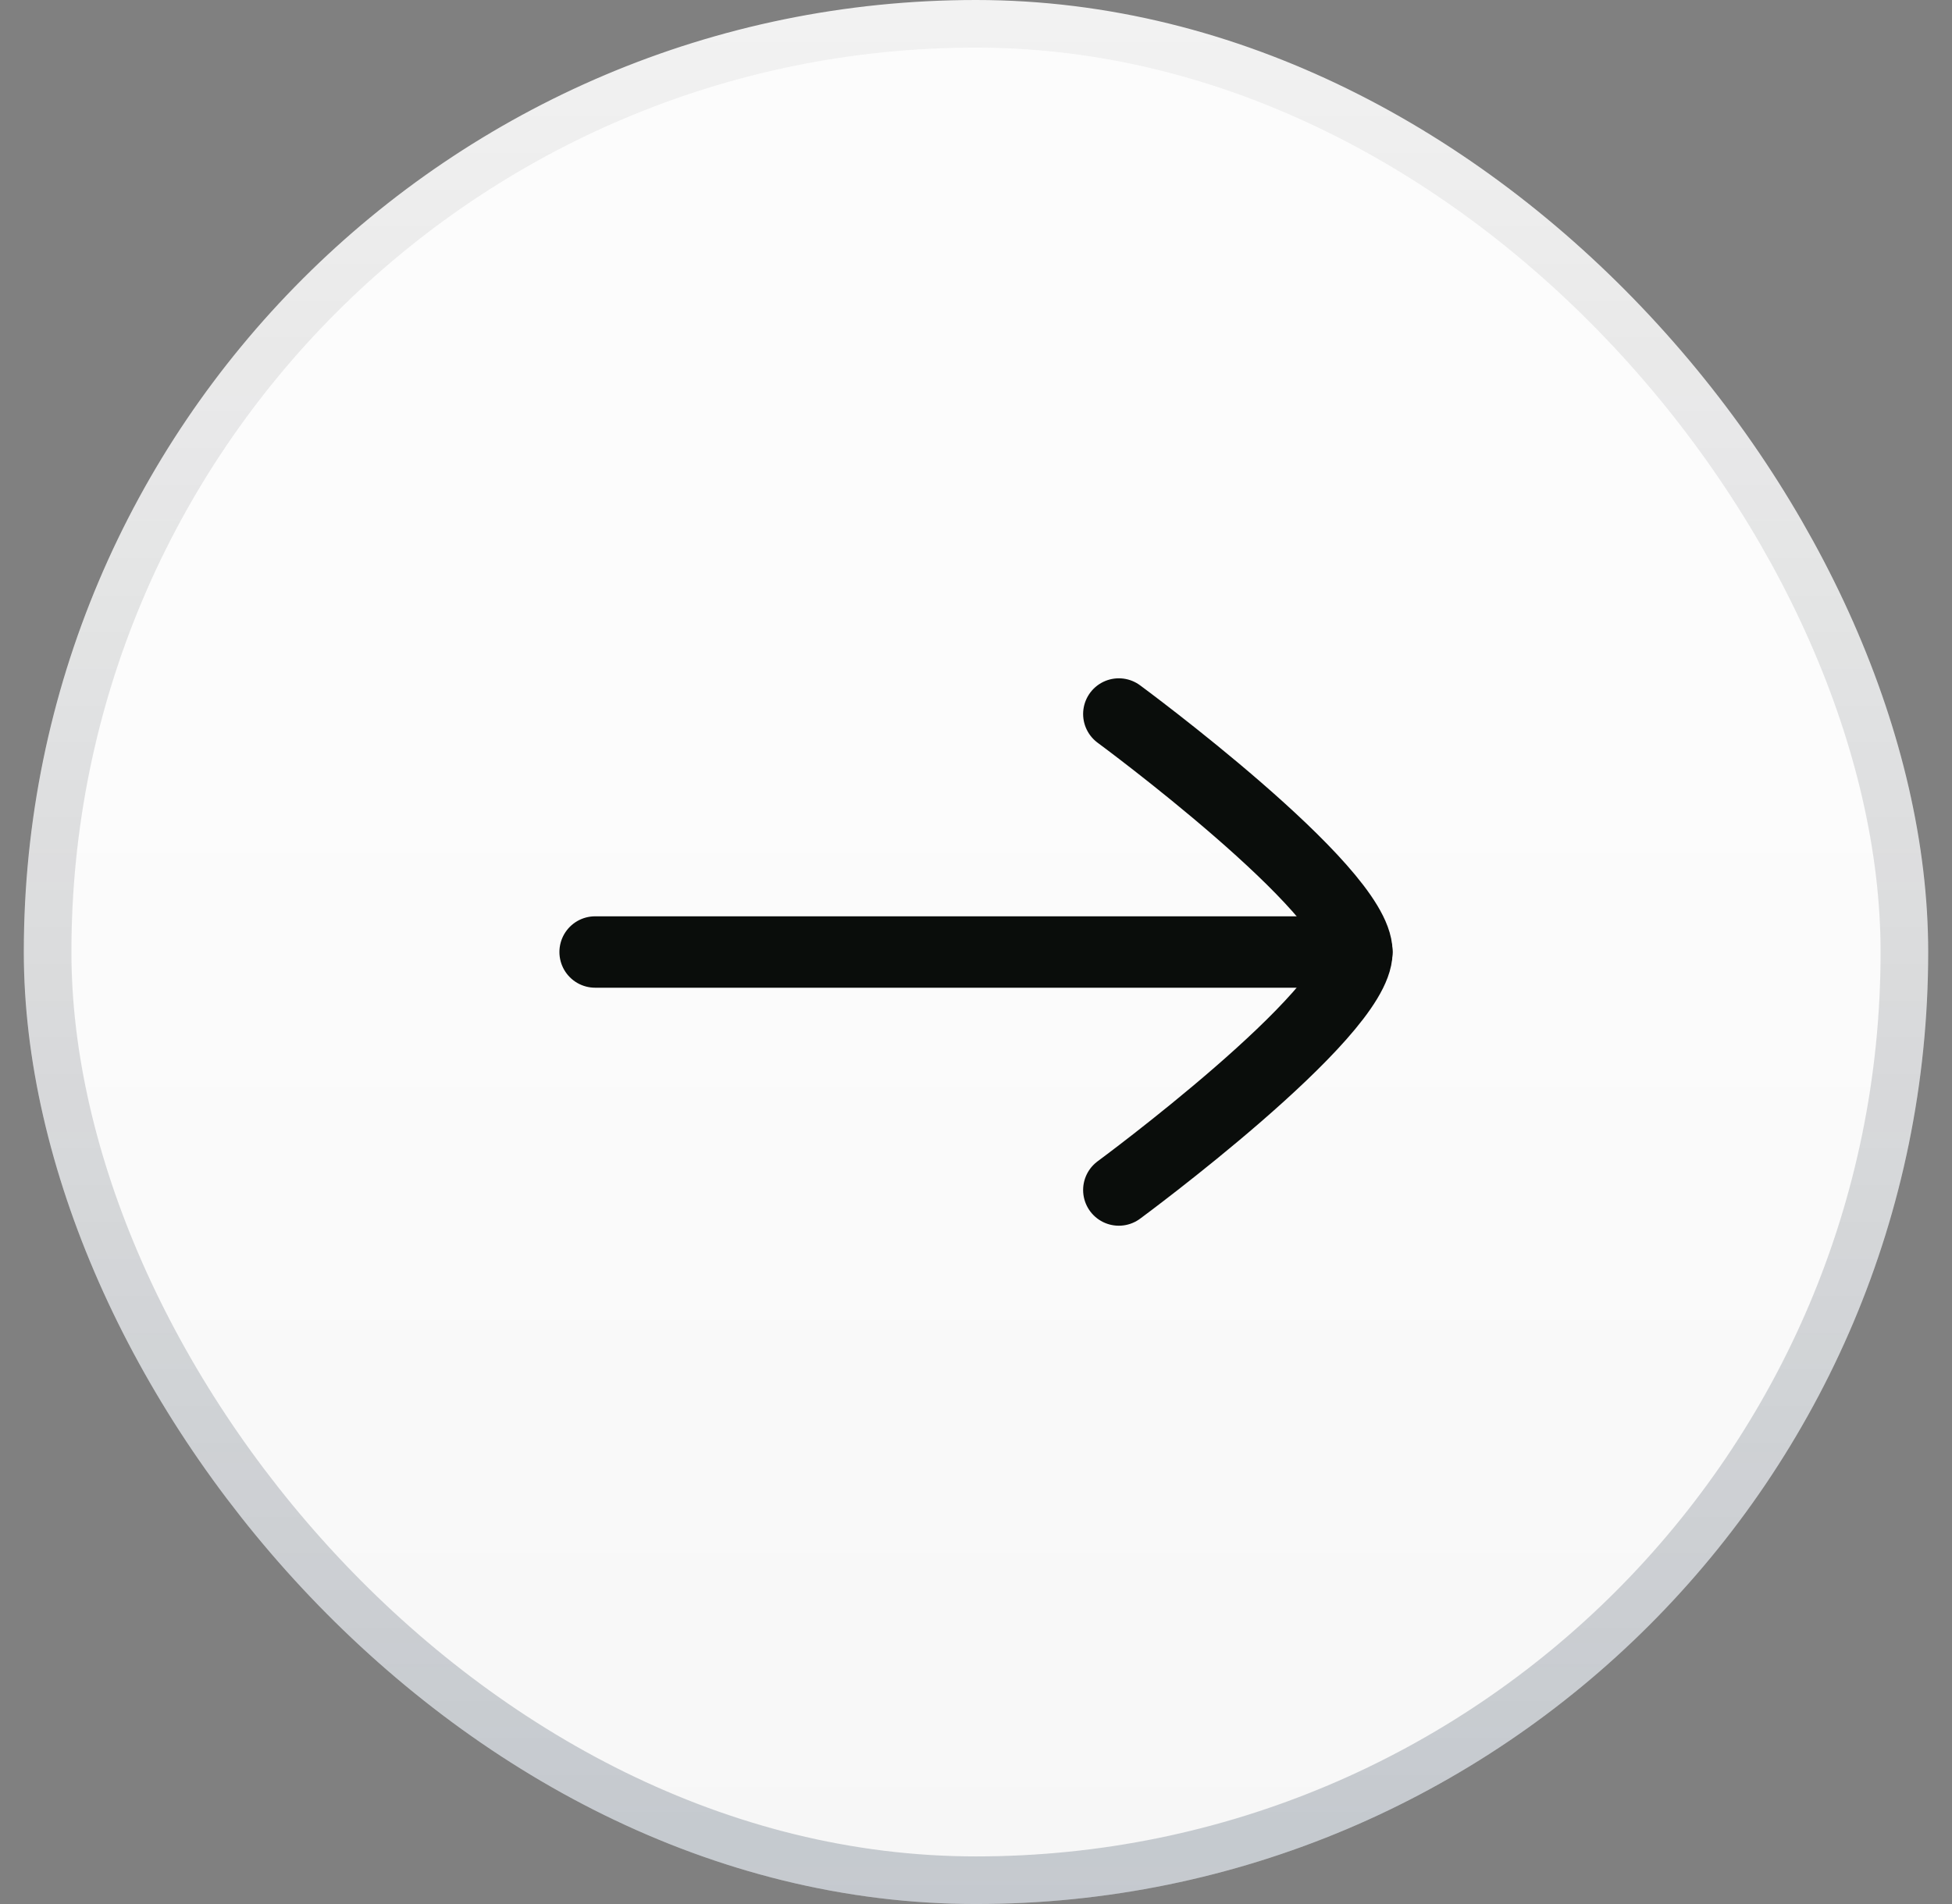 <svg width="41" height="40" viewBox="0 0 41 40" fill="none" xmlns="http://www.w3.org/2000/svg">
<rect x="0" y="0" width="41" height="40" fill="#808080" stroke="none"/>
<rect x="1" y="0.5" width="39" height="39" rx="19.5" fill="white"/>
<rect x="1" y="0.5" width="39" height="39" rx="19.5" fill="url(#paint0_linear_5610_35)" fill-opacity="0.2"/>
<rect x="1" y="0.5" width="39" height="39" rx="19.5" stroke="#F2F2F2"/>
<rect x="1" y="0.5" width="39" height="39" rx="19.5" stroke="url(#paint1_linear_5610_35)" stroke-opacity="0.2"/>
<path d="M28.5 20L12.5 20" stroke="#0A0D0B" stroke-width="1.5" stroke-linecap="round" stroke-linejoin="round"/>
<path d="M23.5 25C23.5 25 28.5 21.318 28.5 20C28.5 18.682 23.5 15 23.5 15" stroke="#0A0D0B" stroke-width="1.5" stroke-linecap="round" stroke-linejoin="round"/>
<defs>
<linearGradient id="paint0_linear_5610_35" x1="20.5" y1="13.5" x2="20.5" y2="40" gradientUnits="userSpaceOnUse">
<stop stop-color="#F2F2F2"/>
<stop offset="1" stop-color="#D7D7D7"/>
</linearGradient>
<linearGradient id="paint1_linear_5610_35" x1="20.5" y1="0.5" x2="20.5" y2="40" gradientUnits="userSpaceOnUse">
<stop stop-opacity="0"/>
<stop offset="1" stop-color="#0D2440"/>
</linearGradient>
</defs>
</svg>
